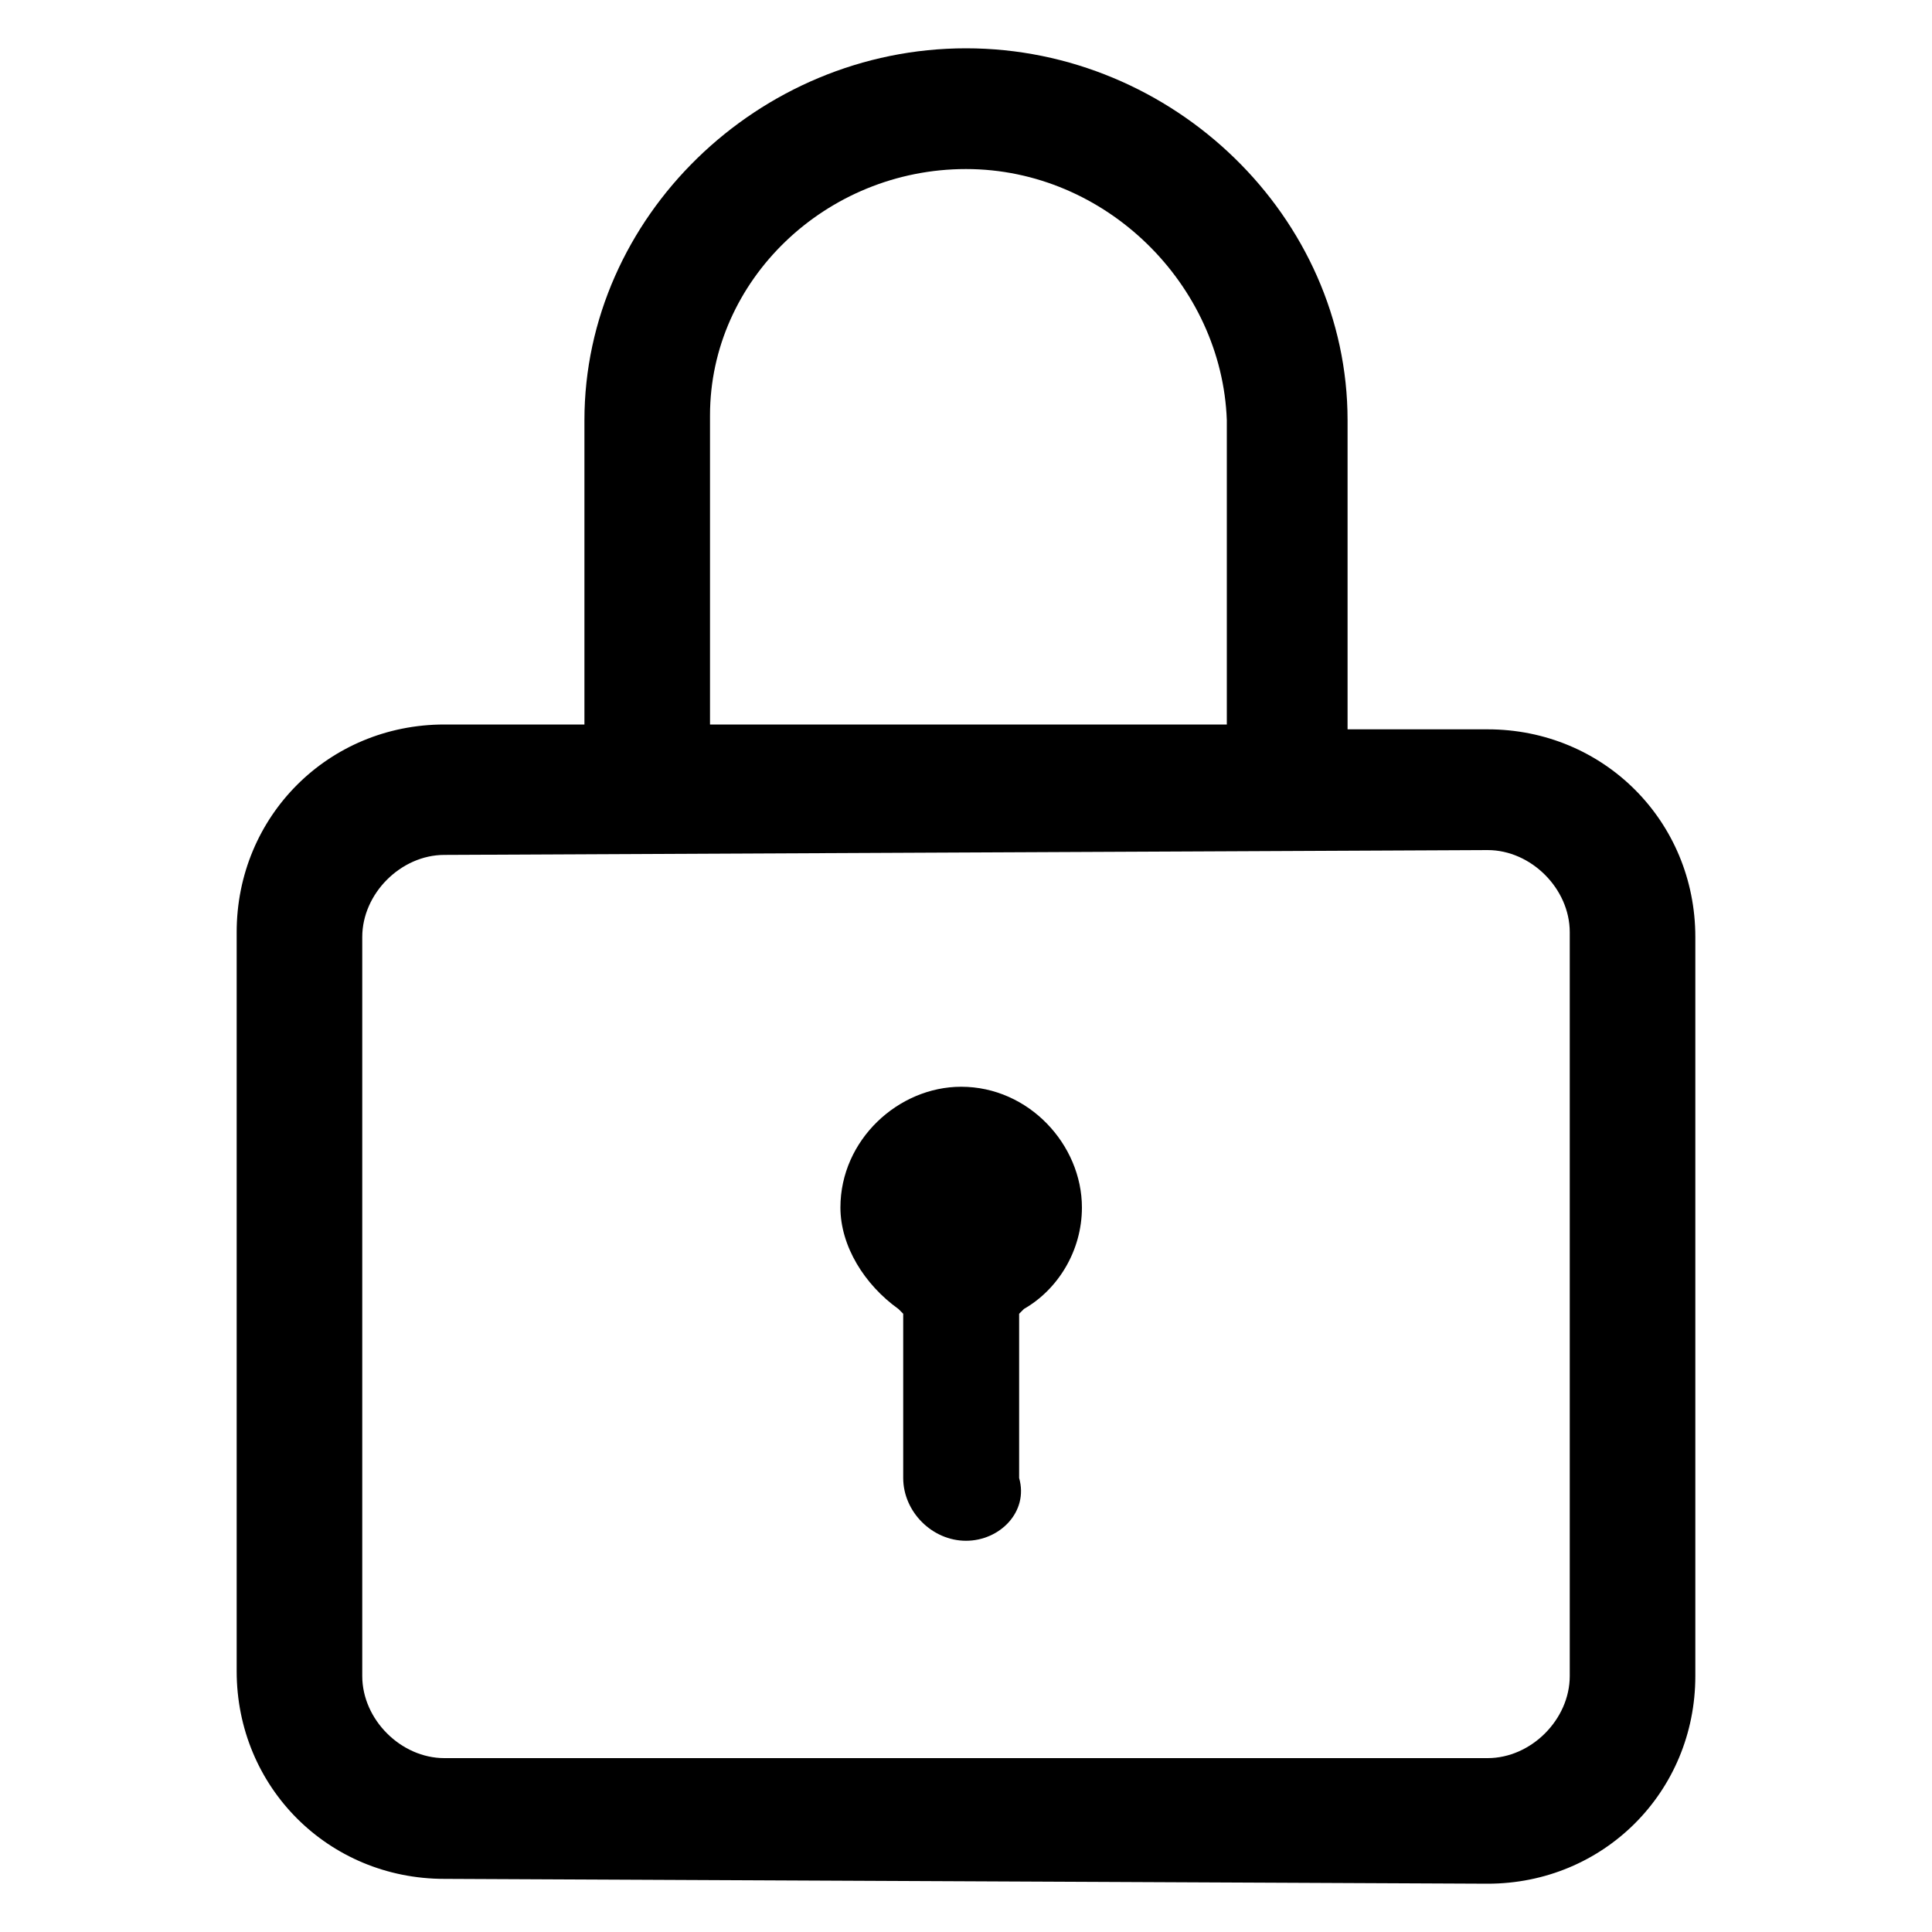 <svg xmlns="http://www.w3.org/2000/svg" viewBox="0 0 40 40"><path d="M9.2 38.9c-2.4 0-4.3-1.9-4.3-4.3V19.3c0-2.4 1.9-4.3 4.3-4.3h2.9V8.7C12.1 4.5 15.7 1 20 1s7.9 3.5 7.9 7.7v6.4h2.9c2.4 0 4.3 1.9 4.3 4.3v15.3c0 2.4-1.9 4.3-4.3 4.3l-21.6-.1zm0-21.2c-.9 0-1.7.8-1.7 1.7v15.3c0 .9.8 1.7 1.7 1.7h21.6c.9 0 1.7-.8 1.7-1.7V19.3c0-.9-.8-1.7-1.7-1.7l-21.6.1zM20 3.5c-2.9 0-5.3 2.3-5.3 5.1V15h10.7V8.7c-.1-2.8-2.5-5.2-5.4-5.2zm0 28.4c-.7 0-1.3-.6-1.3-1.3v-3.4l-.1-.1c-.7-.5-1.2-1.3-1.2-2.1 0-1.4 1.2-2.5 2.5-2.5 1.4 0 2.5 1.2 2.5 2.5 0 .9-.5 1.7-1.2 2.1l-.1.1v3.4c.2.7-.4 1.3-1.1 1.3z"/></svg>